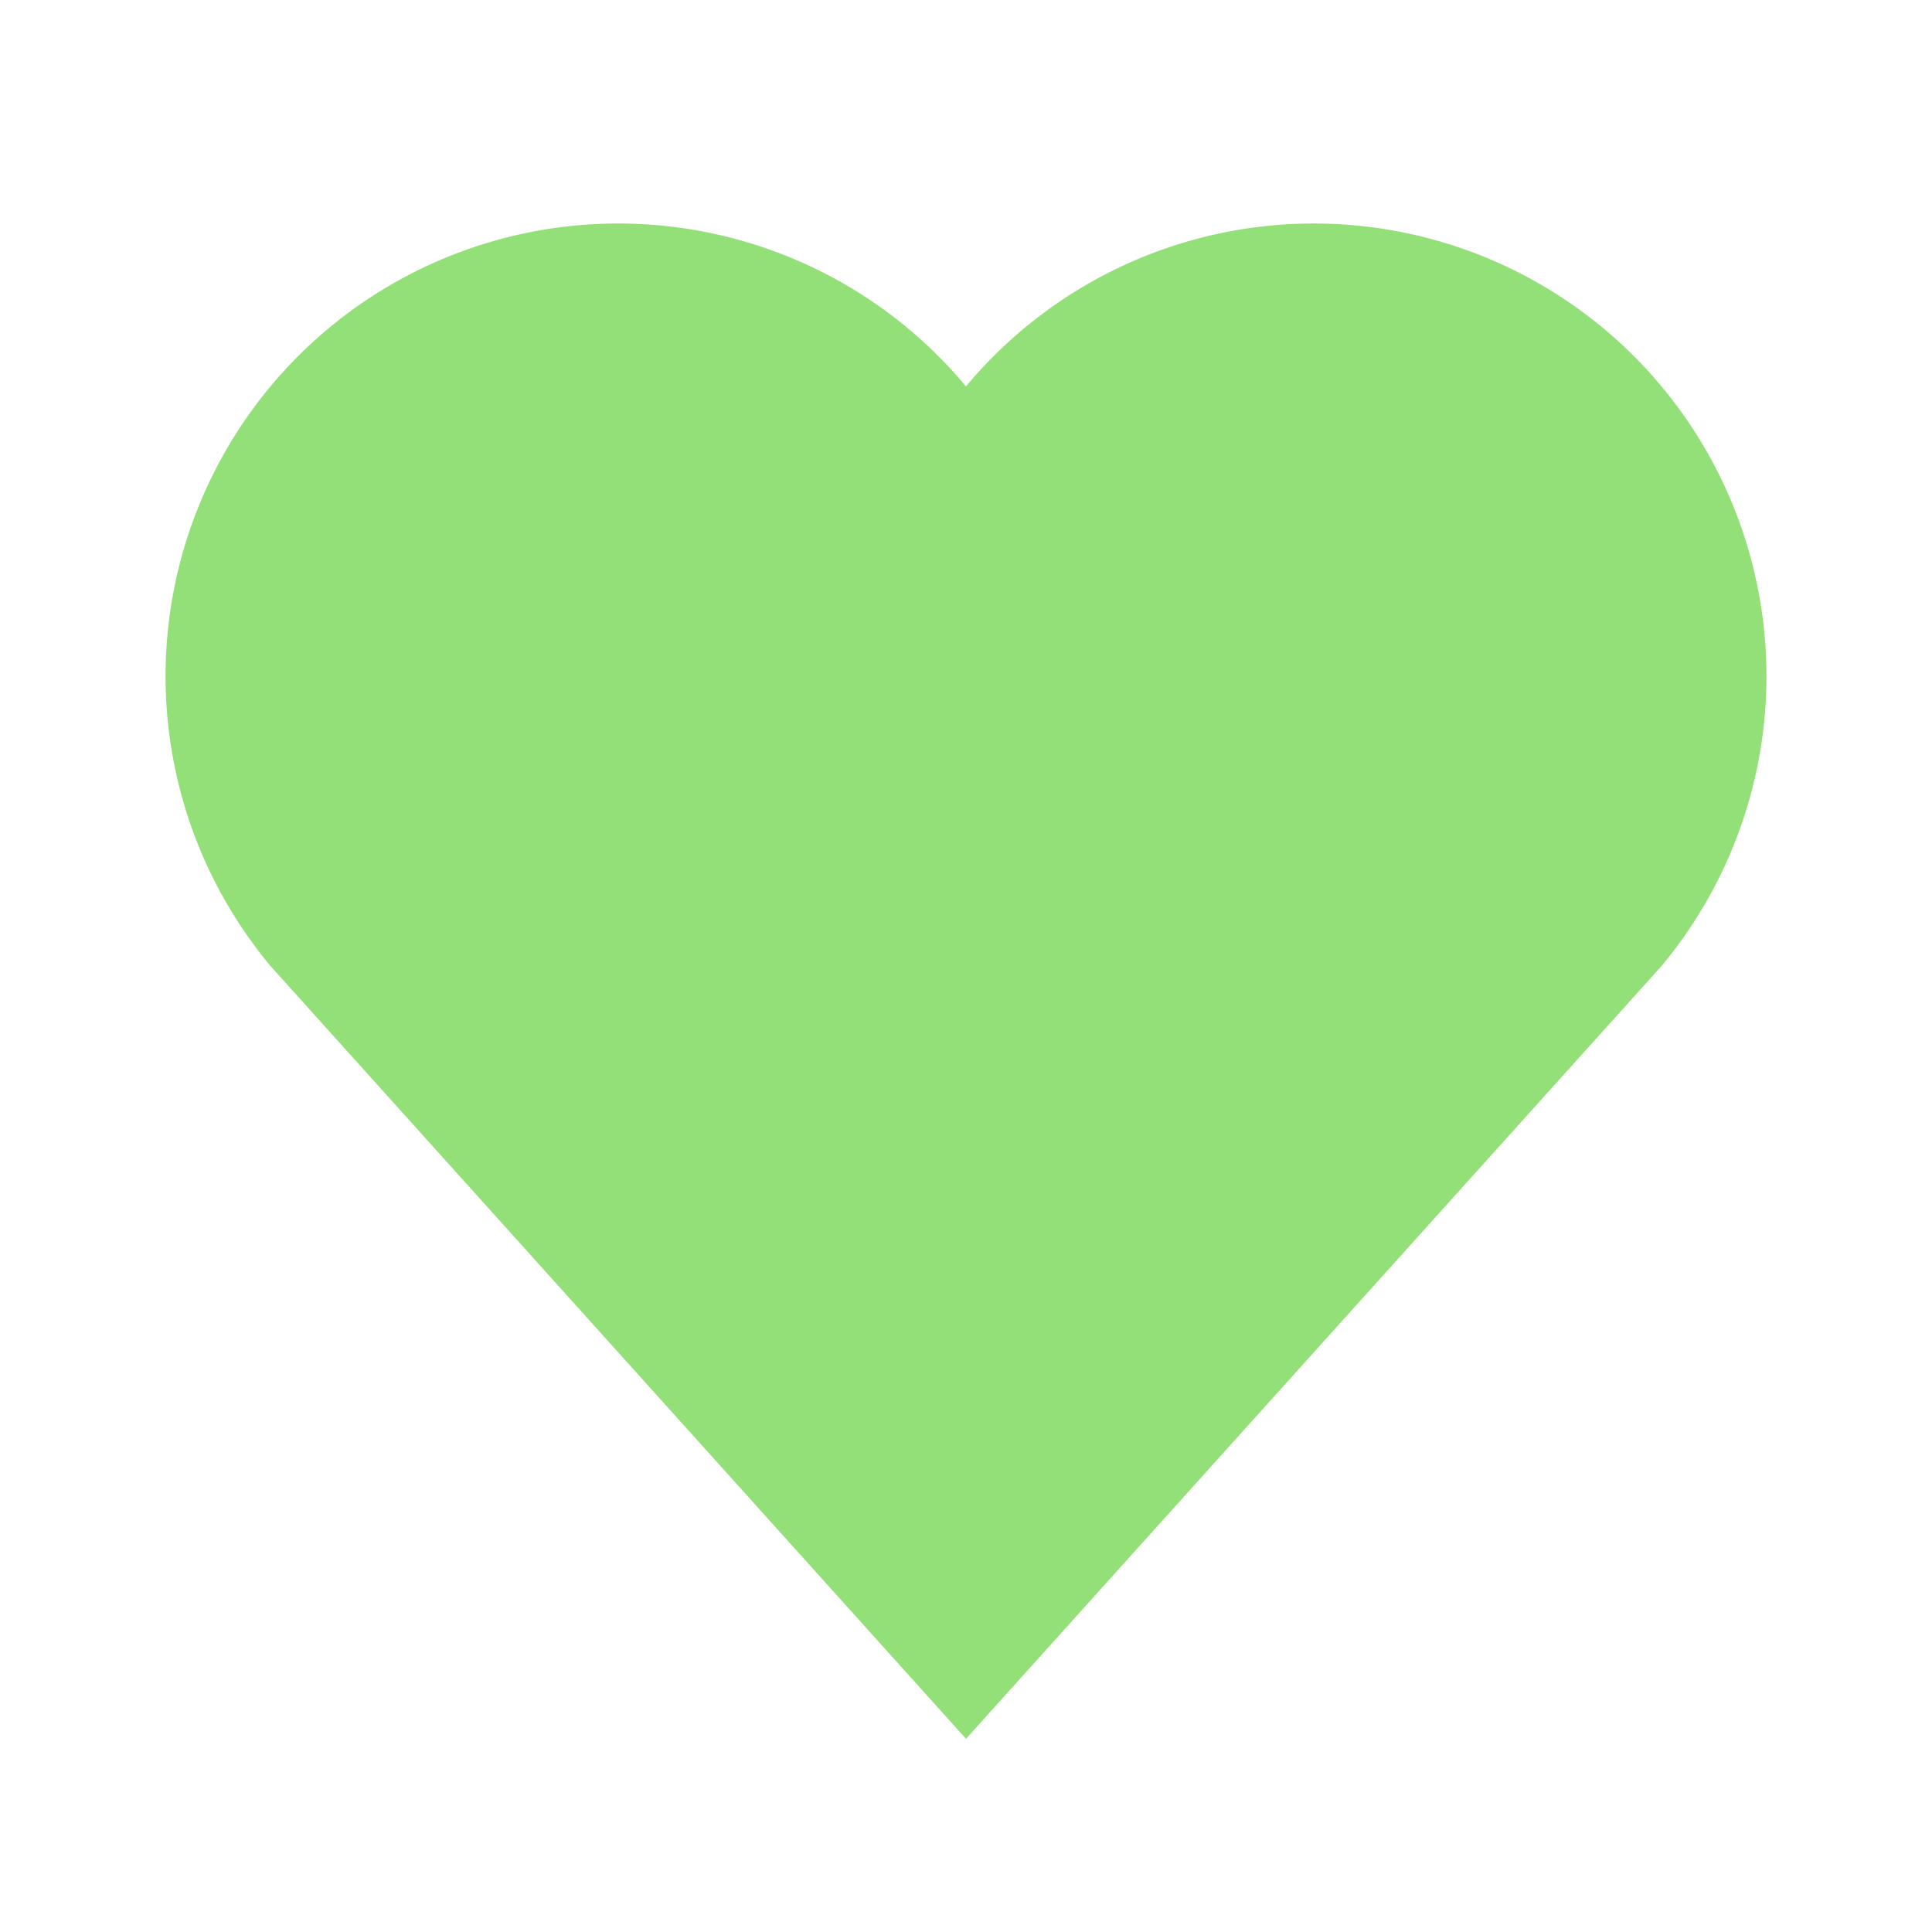 <svg xmlns="http://www.w3.org/2000/svg" viewBox="0 0 50 50">
    <path
            fill="#93e078"
            d="
            M25,10
            a10,10 0 0 1 18,15
            l-18,20
            l-18,-20
            a10,10 0 0 1 18,-15
            Z"
    />
</svg>